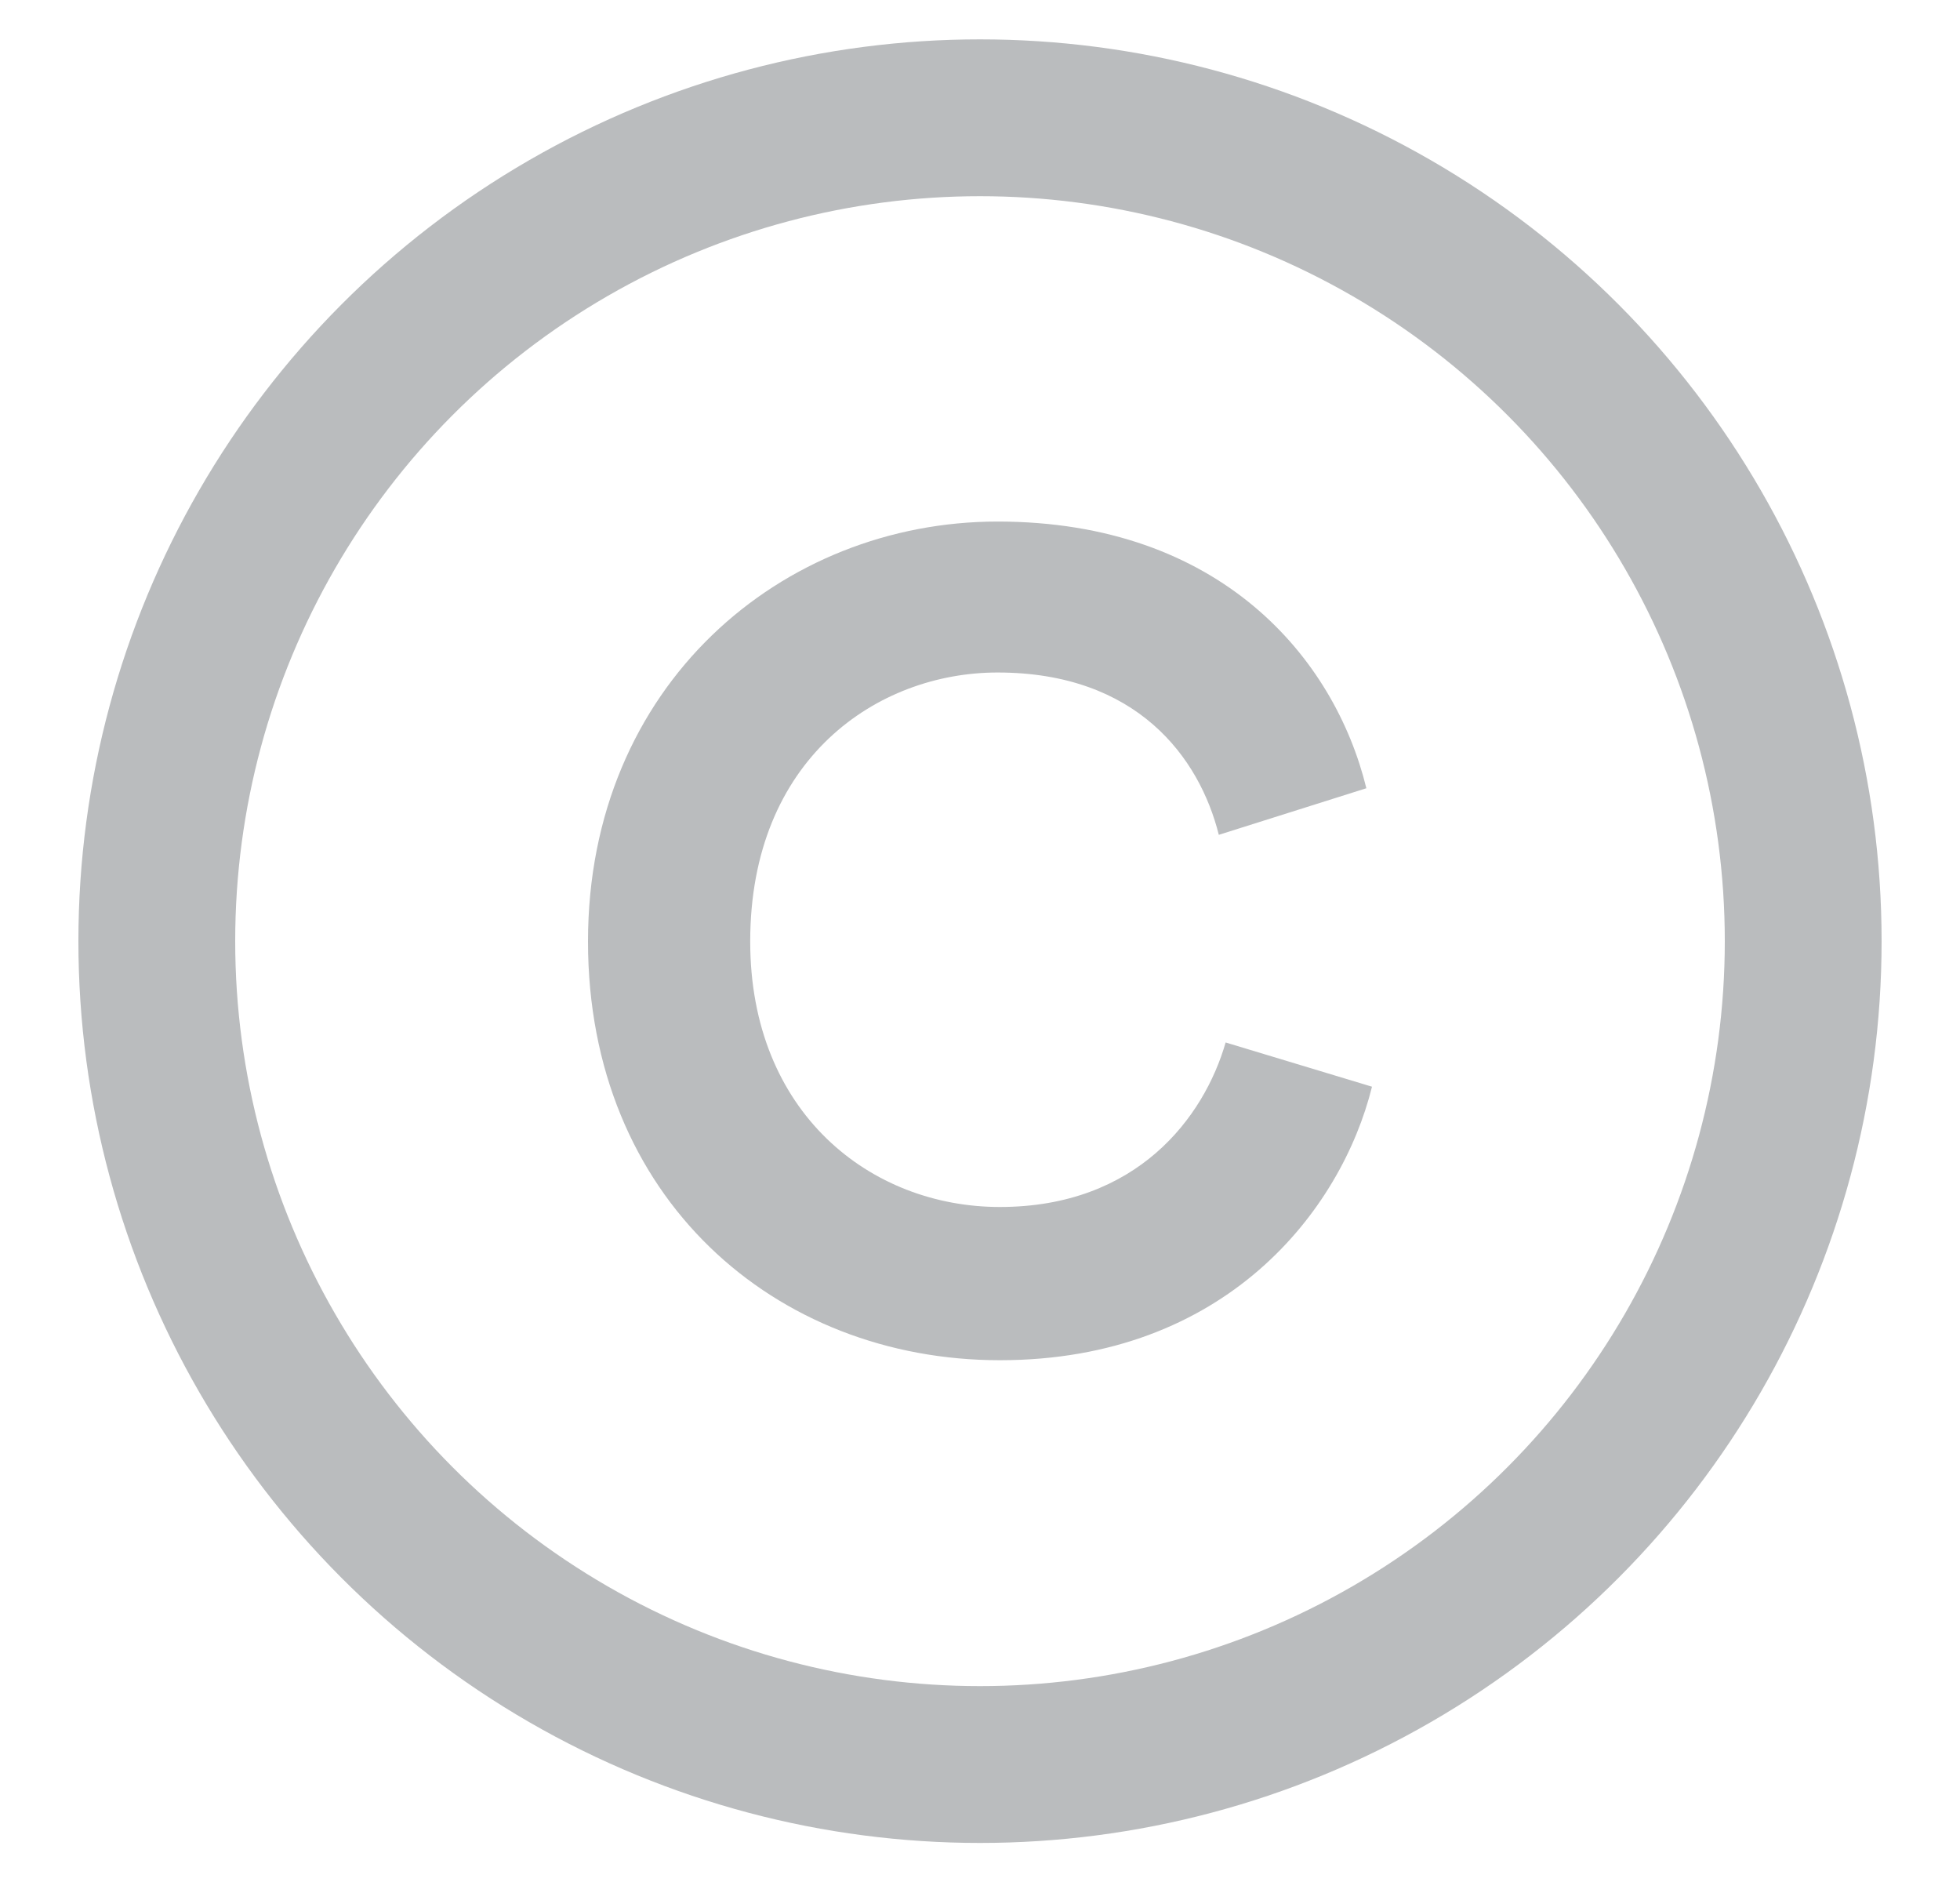 <svg width="25" height="24" viewBox="0 0 25 24" fill="none" xmlns="http://www.w3.org/2000/svg">
<g clip-path="url(#clip0_855_1588)">
<circle cx="12.5" cy="12.002" r="10.5" stroke="#BABCBE" stroke-width="2"/>
<path d="M12.753 17.346C9.888 17.346 7.5 15.277 7.5 12.006C7.5 8.735 9.975 6.651 12.724 6.651C15.561 6.651 17.022 8.388 17.428 10.052L15.546 10.646C15.3 9.662 14.504 8.576 12.724 8.576C11.19 8.576 9.569 9.676 9.569 12.006C9.569 14.191 11.104 15.392 12.753 15.392C14.504 15.392 15.358 14.249 15.633 13.294L17.5 13.858C17.109 15.436 15.633 17.346 12.753 17.346Z" fill="#BABCBE"/>
</g>
<defs>
<clipPath id="clip0_855_1588">
<rect width="24" height="24" fill="white" transform="translate(0.5 0.002)"/>
</clipPath>
</defs>
</svg>
